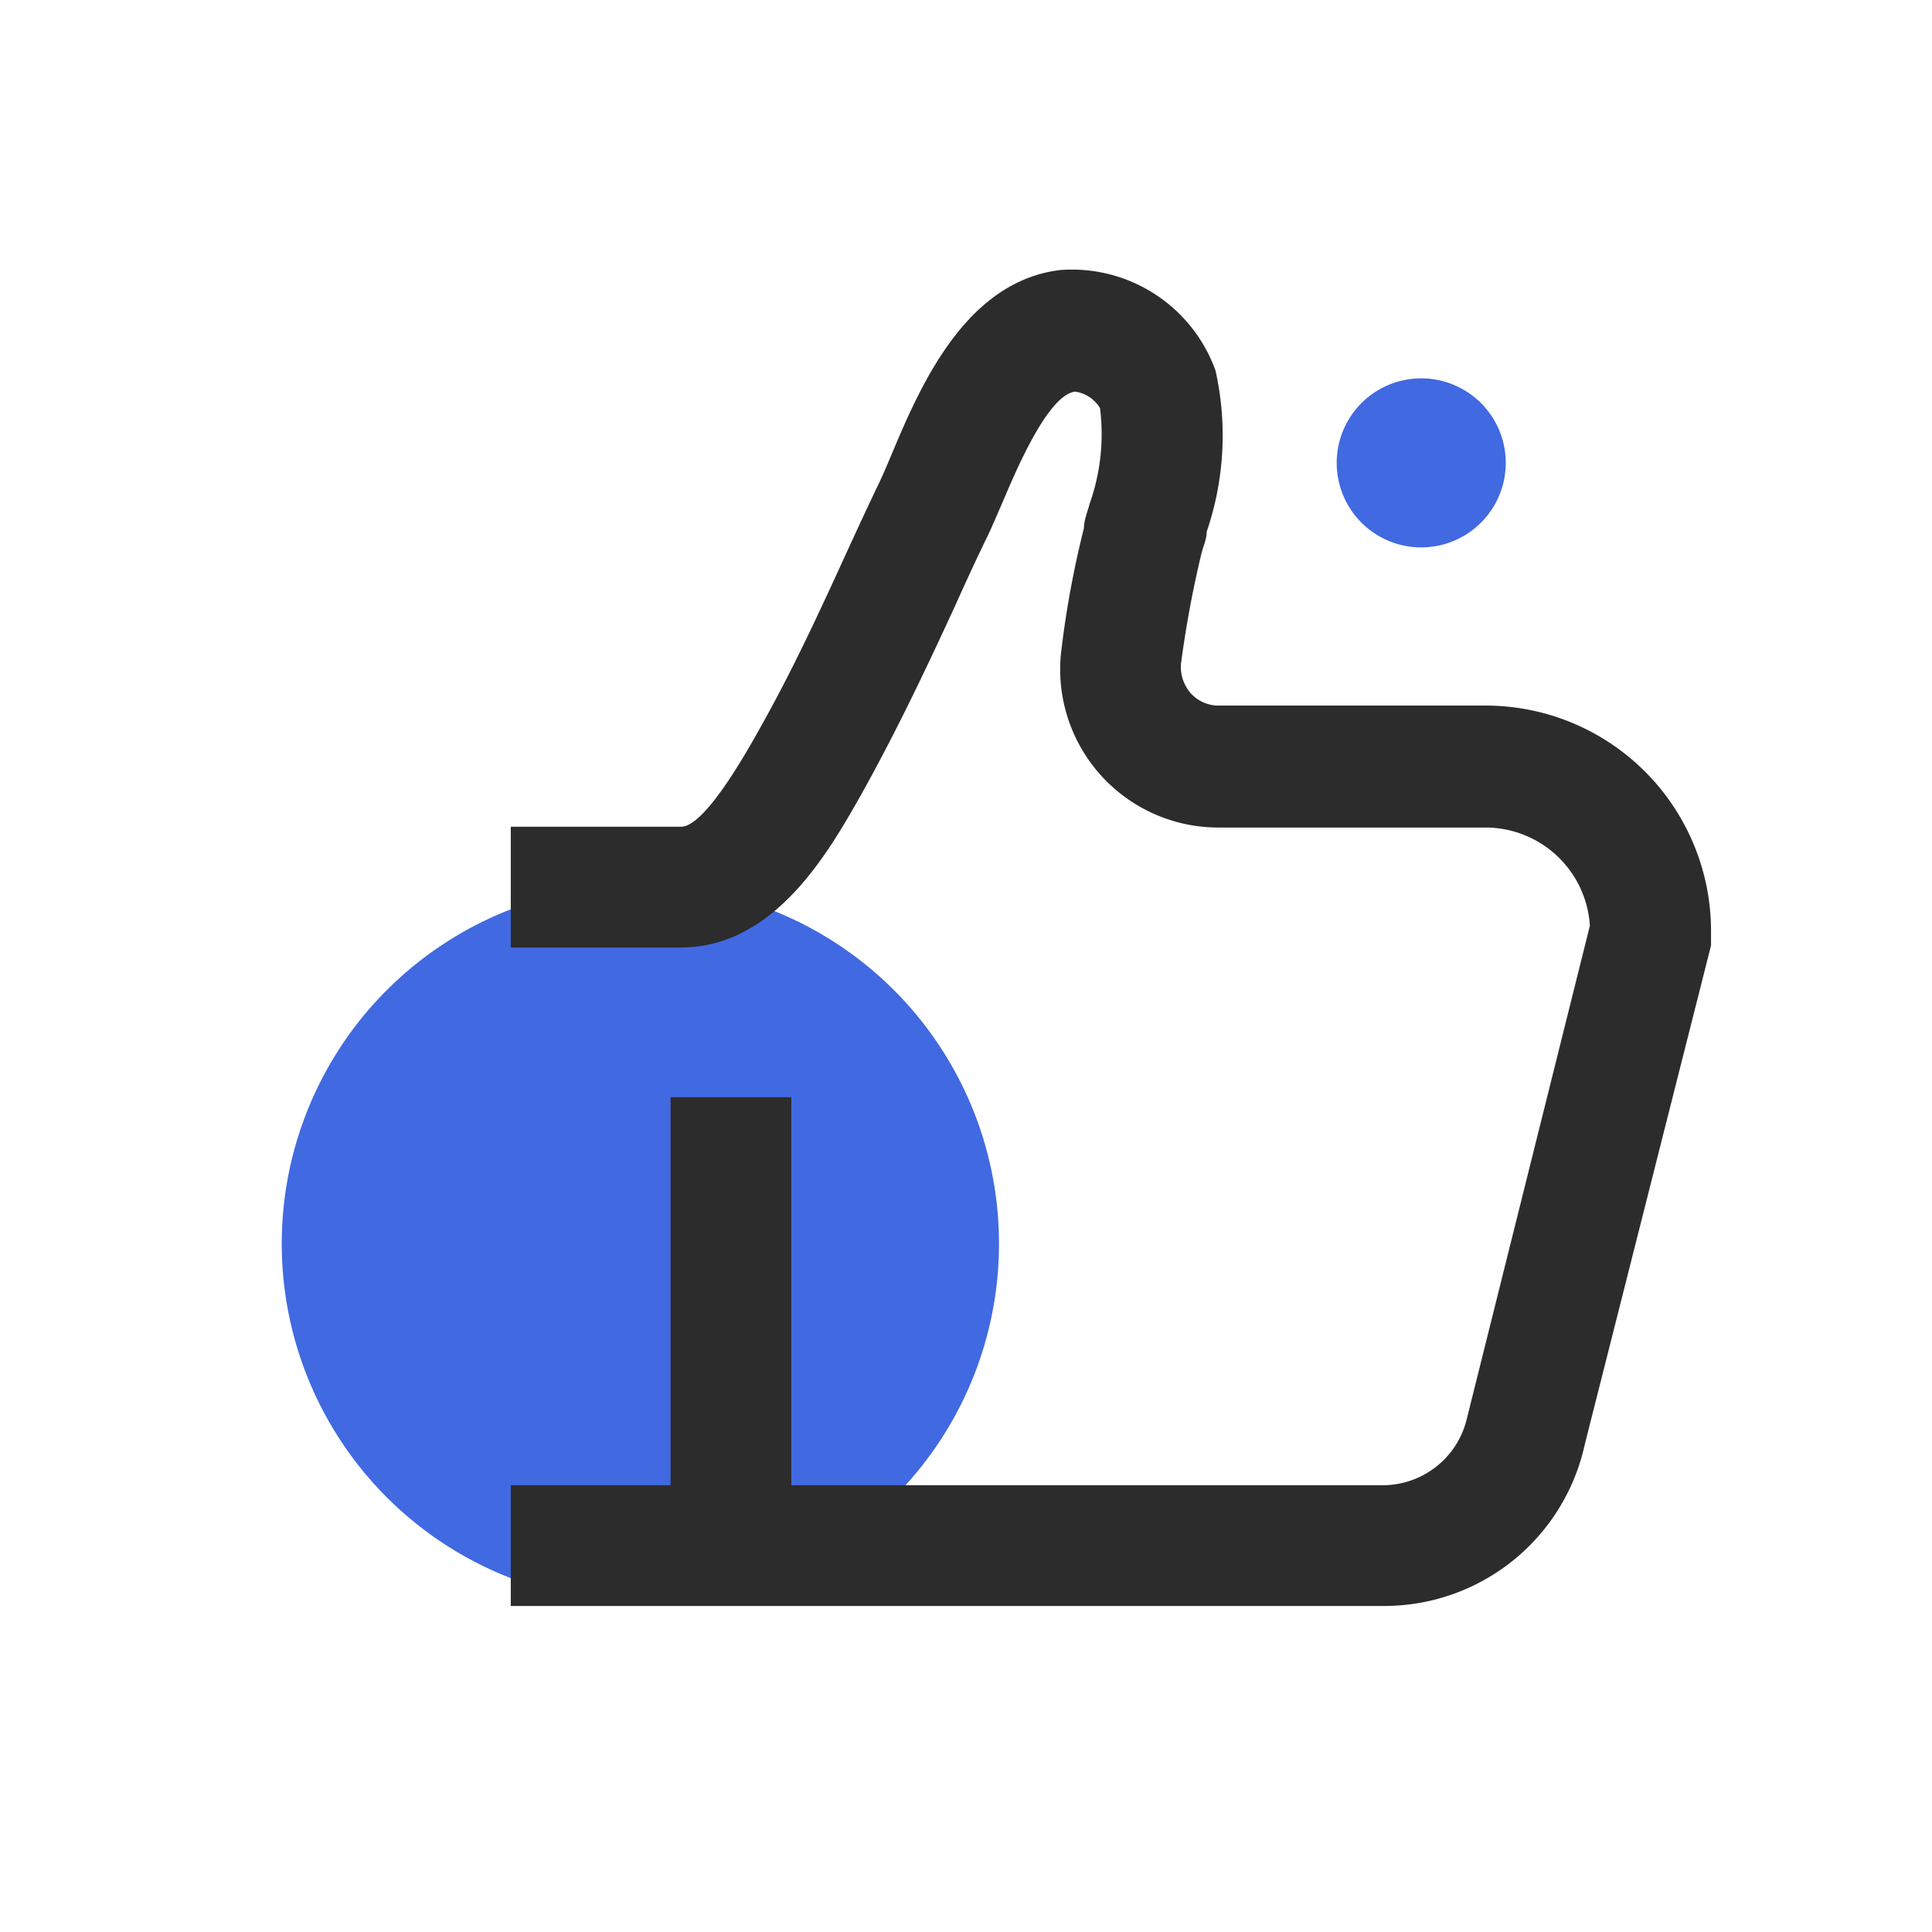 <?xml version="1.0" standalone="no"?><!DOCTYPE svg PUBLIC "-//W3C//DTD SVG 1.1//EN" "http://www.w3.org/Graphics/SVG/1.1/DTD/svg11.dtd"><svg class="icon" width="48px" height="48.00px" viewBox="0 0 1024 1024" version="1.1" xmlns="http://www.w3.org/2000/svg"><path d="M339.413 659.2m-190.08 0a190.08 190.08 0 1 0 380.16 0 190.08 190.08 0 1 0-380.16 0Z" fill="#4169E1" /><path d="M753.28 245.333m-44.8 0a44.8 44.8 0 1 0 89.6 0 44.8 44.8 0 1 0-89.6 0Z" fill="#4169E1" /><path d="M733.013 851.2H270.72v-64h462.293a45.867 45.867 0 0 0 44.587-35.84L842.667 490.667a55.467 55.467 0 0 0-55.253-52.053h-141.227a83.84 83.84 0 0 1-83.84-92.373 518.827 518.827 0 0 1 12.16-66.347c0-4.267 1.92-8.533 2.987-12.8a110.507 110.507 0 0 0 5.547-50.773 18.347 18.347 0 0 0-13.227-8.747c-14.08 1.707-30.507 39.893-38.187 58.027-2.773 6.4-5.333 12.373-7.68 17.493-6.187 12.587-11.947 25.173-17.707 37.973-14.72 32-29.867 64-48 96.853l-2.133 3.84c-17.067 30.08-45.653 80.427-95.147 80.427h-90.24v-64h90.24c8.107 0 21.333-16 39.467-48l2.133-3.84c16.64-29.44 30.72-59.733 45.44-91.947 5.973-13.013 11.947-26.027 18.133-38.827 2.133-4.48 4.267-9.6 6.613-15.147C488.107 203.733 512 149.333 561.707 143.147a80.853 80.853 0 0 1 82.56 53.333 157.867 157.867 0 0 1-4.693 85.333c0 4.053-1.92 7.893-2.773 11.52a566.187 566.187 0 0 0-10.88 58.667 21.333 21.333 0 0 0 5.12 15.36 19.84 19.84 0 0 0 15.147 6.613h141.227a119.467 119.467 0 0 1 119.467 119.467v7.68L839.893 765.867a108.8 108.8 0 0 1-106.88 85.333z" fill="#2c2c2c" /><path d="M355.413 581.547h64v230.4h-64z" fill="#2c2c2c" /></svg>